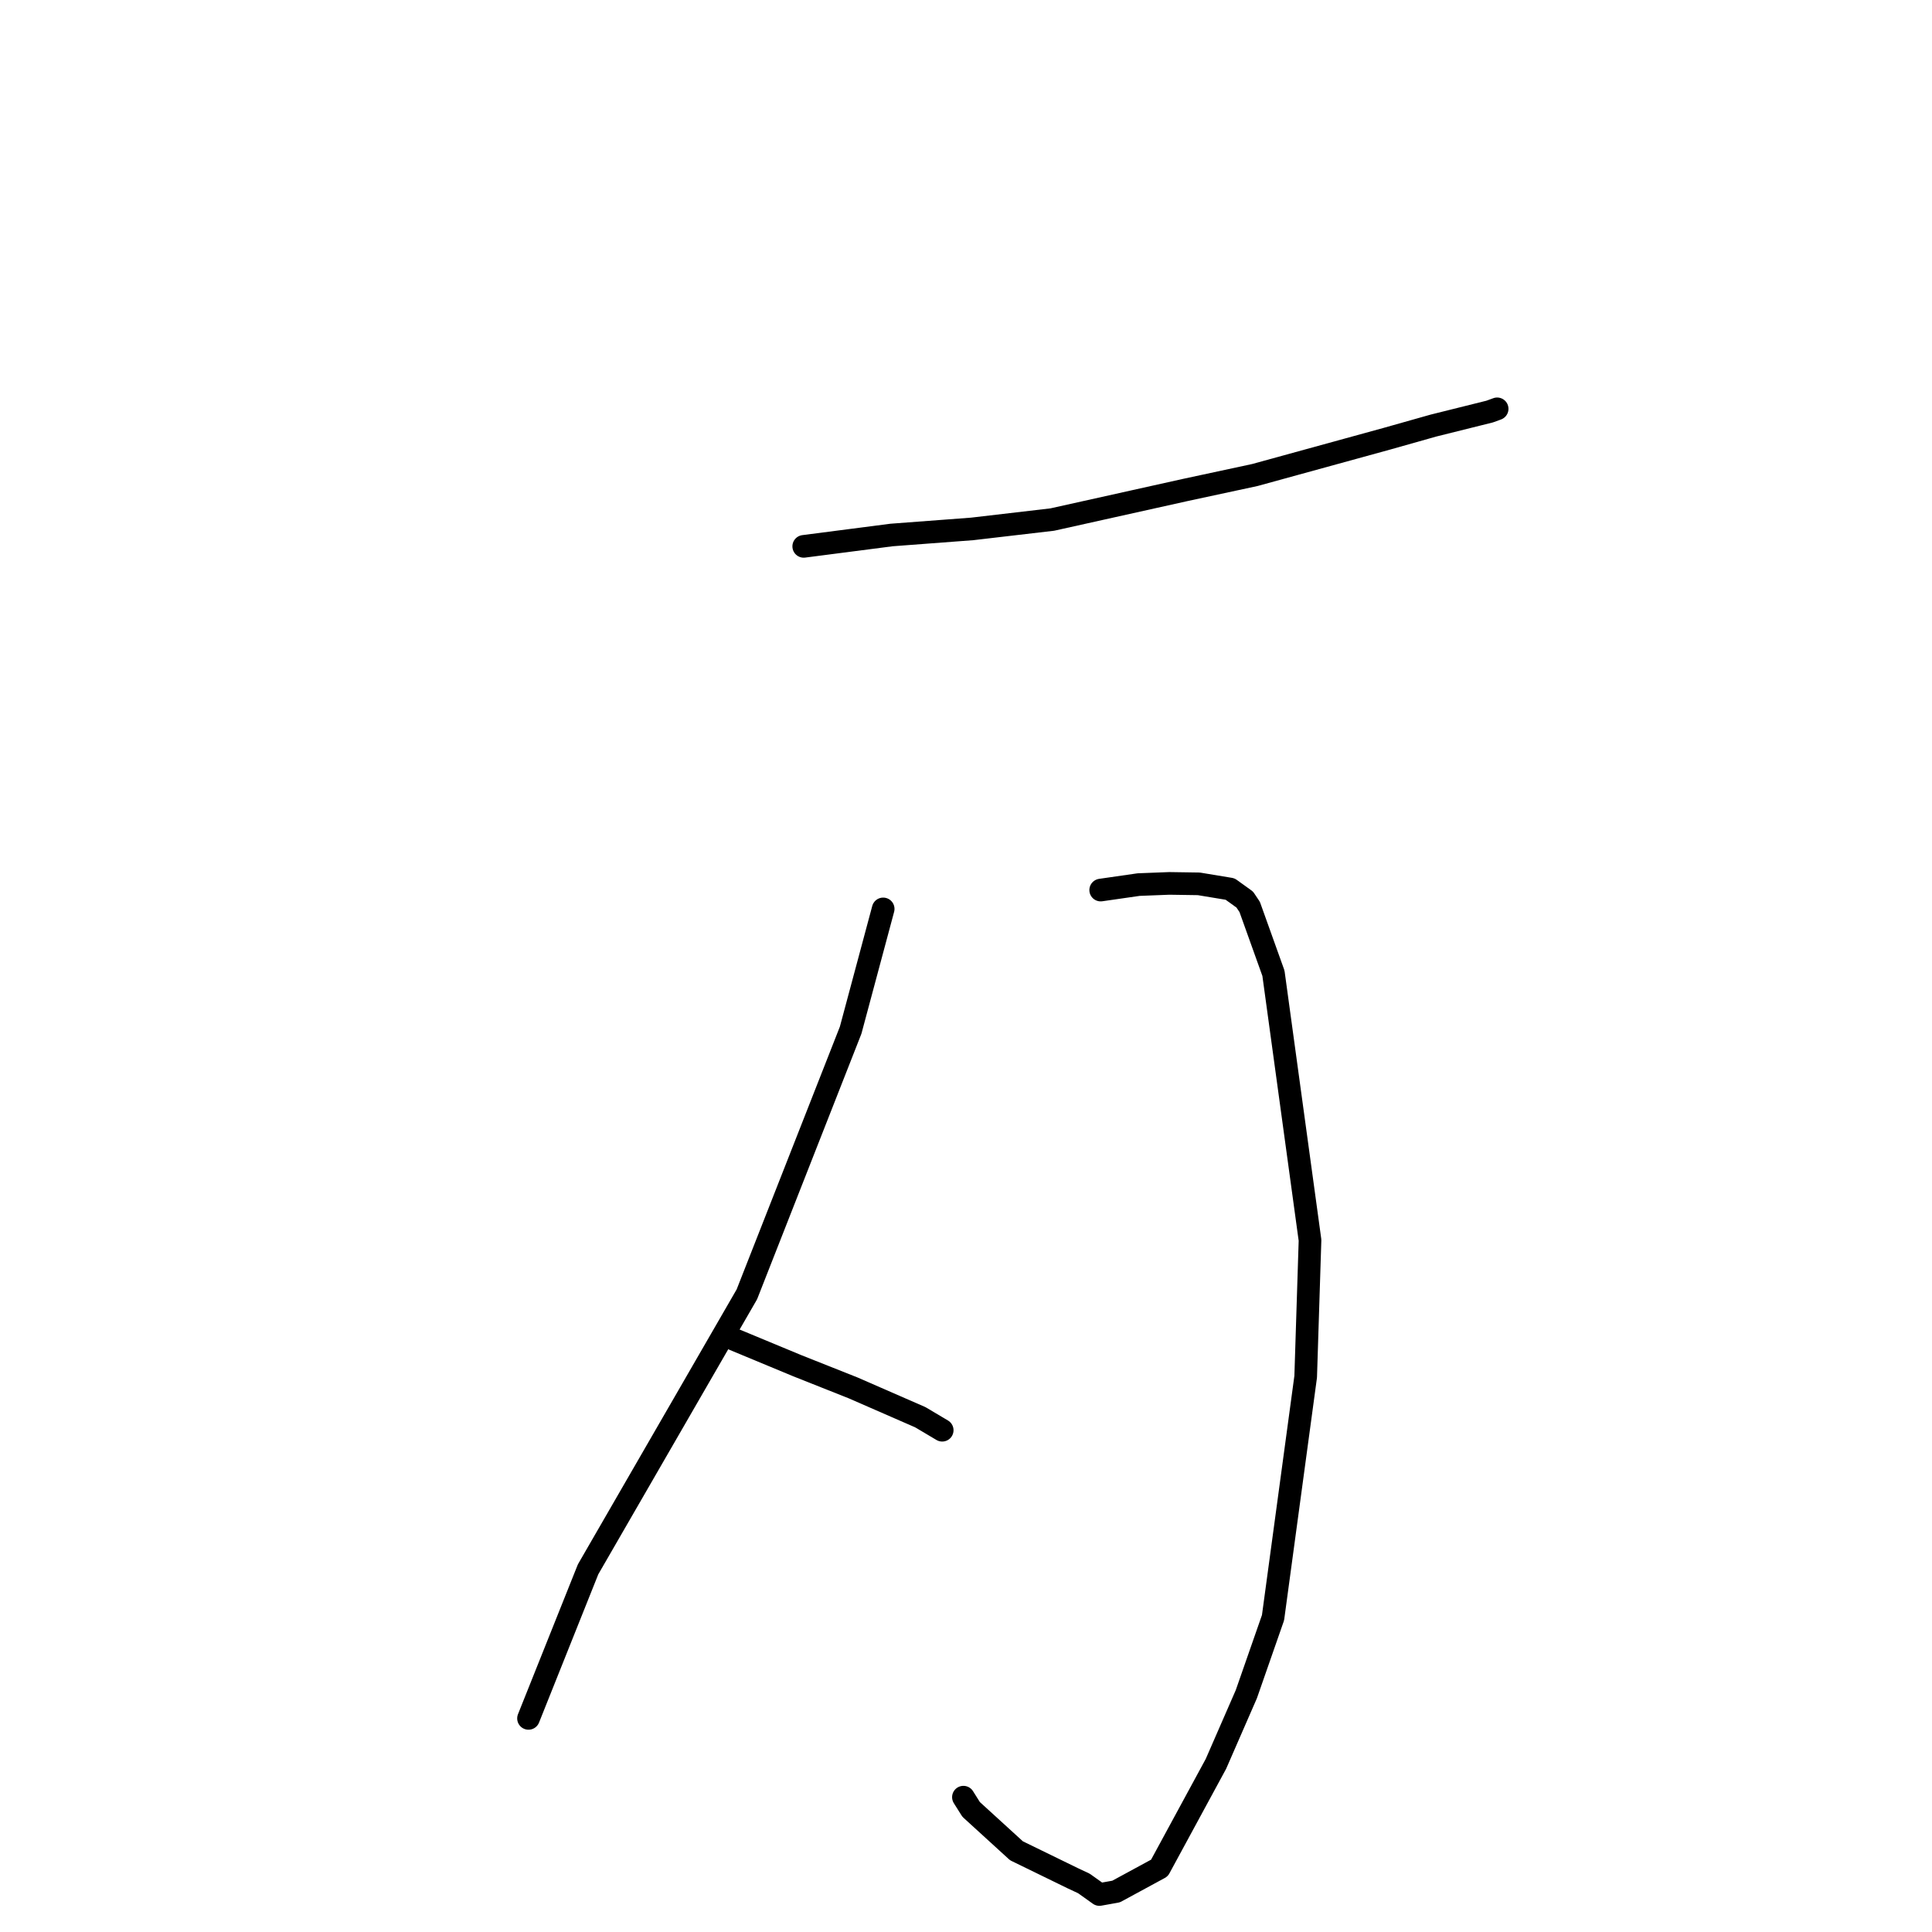 <?xml version="1.0" standalone="no"?>
    <svg width="256" height="256" xmlns="http://www.w3.org/2000/svg" version="1.1">
    <polyline stroke="black" stroke-width="3" stroke-linecap="round" fill="transparent" stroke-linejoin="round" points="106.498 72.396 118.136 70.89 128.81 70.085 139.432 68.844 157.012 64.934 166.264 62.945 183.813 58.122 189.938 56.391 197.388 54.535 198.168 54.251 198.36 54.181 198.38 54.173 " />
        <polyline stroke="black" stroke-width="3" stroke-linecap="round" fill="transparent" stroke-linejoin="round" points="145.847 117.938 150.878 117.213 154.938 117.055 158.847 117.114 162.993 117.799 164.936 119.197 165.59 120.174 168.738 128.96 173.584 164.334 173.01 182.421 168.683 214.351 165.145 224.491 161.117 233.724 153.632 247.52 147.889 250.637 145.678 251.033 143.618 249.563 142.178 248.891 134.687 245.238 128.68 239.757 127.658 238.134 " />
        <polyline stroke="black" stroke-width="3" stroke-linecap="round" fill="transparent" stroke-linejoin="round" points="117.026 120.436 112.715 136.507 98.962 171.511 77.923 207.947 70.748 225.901 70.03 227.696 " />
        <polyline stroke="black" stroke-width="3" stroke-linecap="round" fill="transparent" stroke-linejoin="round" points="97.265 177.485 105.686 180.982 113.025 183.895 121.943 187.789 124.379 189.235 124.847 189.513 " />
        </svg>